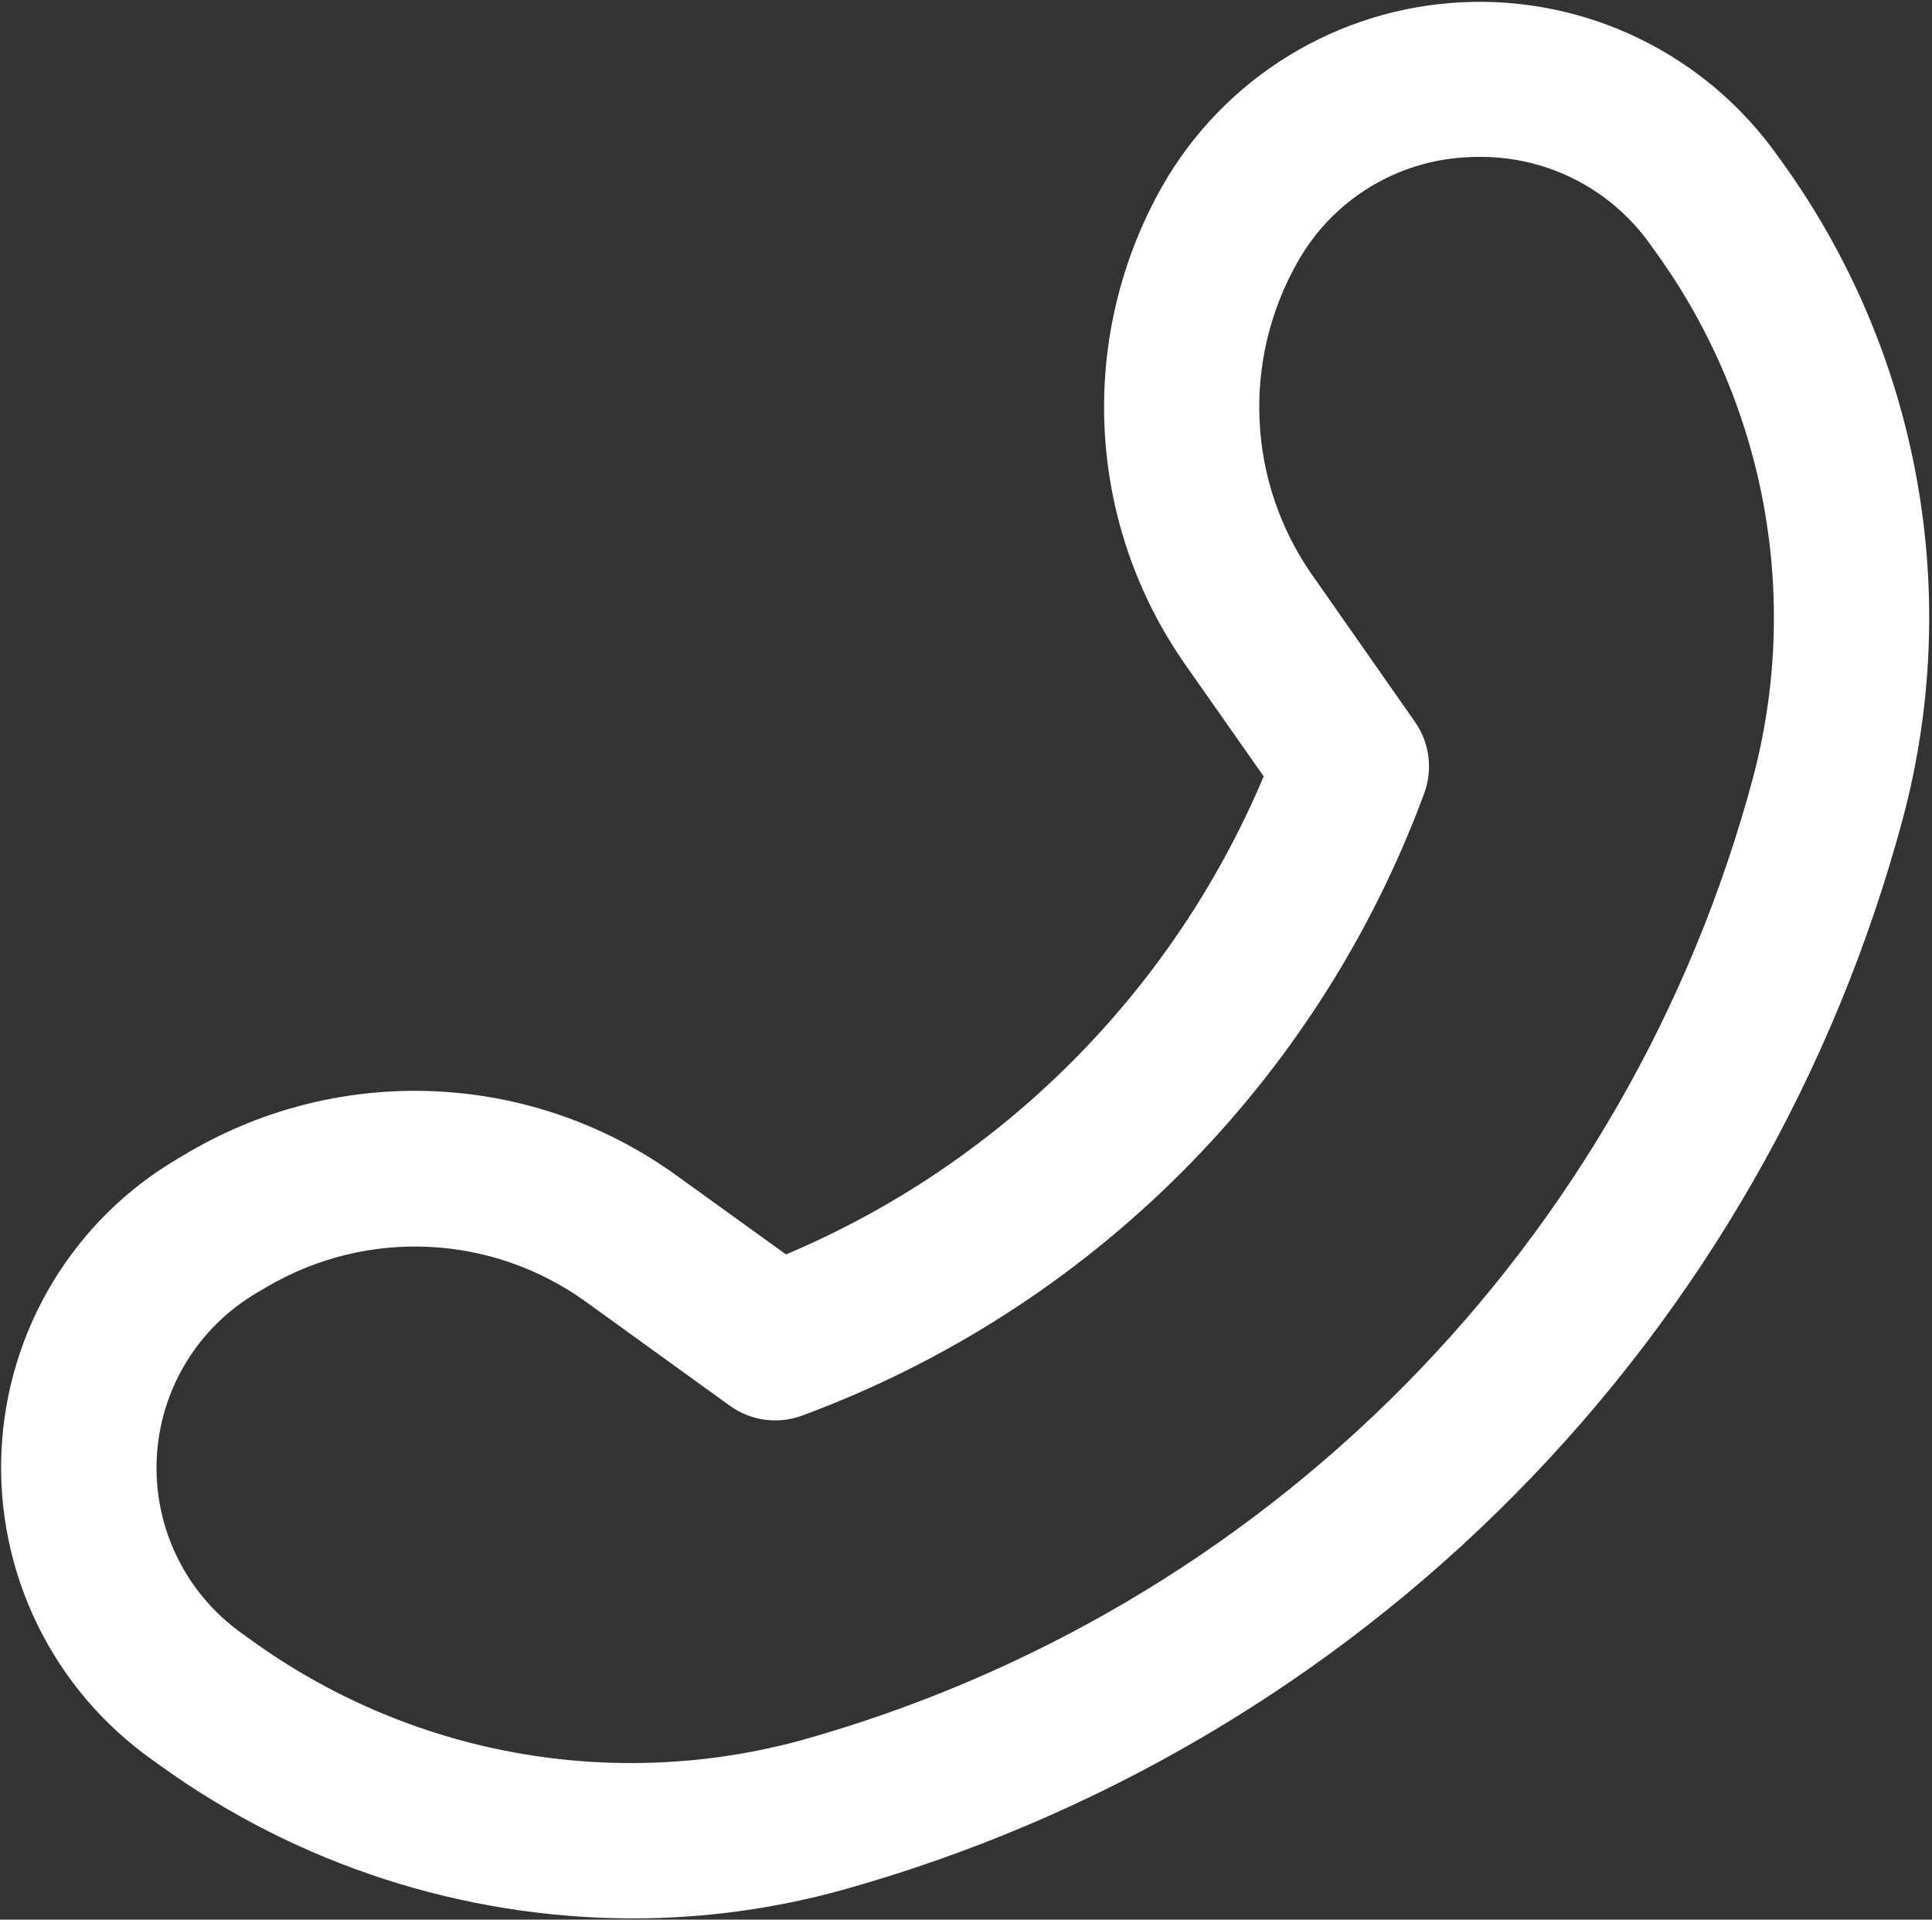 <svg width="455" height="452" viewBox="0 0 455 452" fill="none" xmlns="http://www.w3.org/2000/svg">
<rect x="0" y="0" width="455" height="452" fill="#333333" stroke="none"/>
<path d="M148.743 451.714C165.492 451.737 182.168 449.492 198.315 445.04C258.306 428.3 312.899 396.216 356.713 351.95C400.526 307.685 432.048 252.765 448.171 192.606C455.14 166.42 456.22 139.016 451.335 112.363C446.45 85.71 435.722 60.47 419.92 38.457L418.603 36.629C410.236 24.858 399.041 15.382 386.05 9.074C373.059 2.766 358.689 -0.171 344.264 0.534C329.84 1.239 315.825 5.563 303.51 13.108C291.196 20.652 280.978 31.174 273.799 43.705C263.949 61.045 259.21 80.818 260.129 100.739C261.048 120.66 267.588 139.913 278.992 156.272L297.607 182.805C276.217 233.557 235.852 273.949 185.113 295.371L159.294 276.757C142.777 264.838 123.159 257.966 102.815 256.973C82.472 255.98 62.277 260.908 44.679 271.161L42.046 272.715C29.888 279.822 19.703 289.859 12.419 301.912C5.135 313.965 0.985 327.649 0.347 341.717C-0.291 355.785 2.603 369.789 8.766 382.451C14.928 395.114 24.163 406.032 35.627 414.21L37.895 415.838C70.194 439.073 108.955 451.618 148.743 451.714ZM348.514 36.939C356.438 36.899 364.254 38.786 371.287 42.436C378.32 46.087 384.361 51.392 388.889 57.895L390.206 59.723C402.86 77.359 411.451 97.578 415.362 118.929C419.273 140.279 418.407 162.231 412.825 183.207C398.361 237.195 370.081 286.483 330.769 326.214C291.458 365.946 242.474 394.749 188.642 409.785C166.622 415.776 143.538 416.75 121.091 412.636C98.644 408.522 77.406 399.425 58.942 386.014L56.894 384.551C50.397 379.915 45.165 373.727 41.674 366.55C38.183 359.373 36.545 351.437 36.909 343.465C37.272 335.492 39.626 327.738 43.756 320.909C47.886 314.079 53.659 308.393 60.551 304.368L63.166 302.832C74.65 296.153 87.823 292.943 101.092 293.592C114.361 294.241 127.159 298.721 137.936 306.489L171.874 330.992C174.306 332.747 177.133 333.877 180.105 334.282C183.077 334.687 186.103 334.355 188.916 333.314C222.459 320.916 252.919 301.403 278.206 276.117C303.492 250.83 323.005 220.37 335.403 186.827C336.433 184.051 336.773 181.066 336.394 178.129C336.015 175.193 334.928 172.392 333.227 169.968L308.926 135.243C301.493 124.565 297.232 112.002 296.633 99.005C296.034 86.008 299.123 73.106 305.543 61.79C309.575 54.569 315.389 48.501 322.431 44.164C329.473 39.827 337.508 37.365 345.771 37.013C346.685 36.962 347.599 36.938 348.514 36.939Z" fill="white"/>
</svg>
